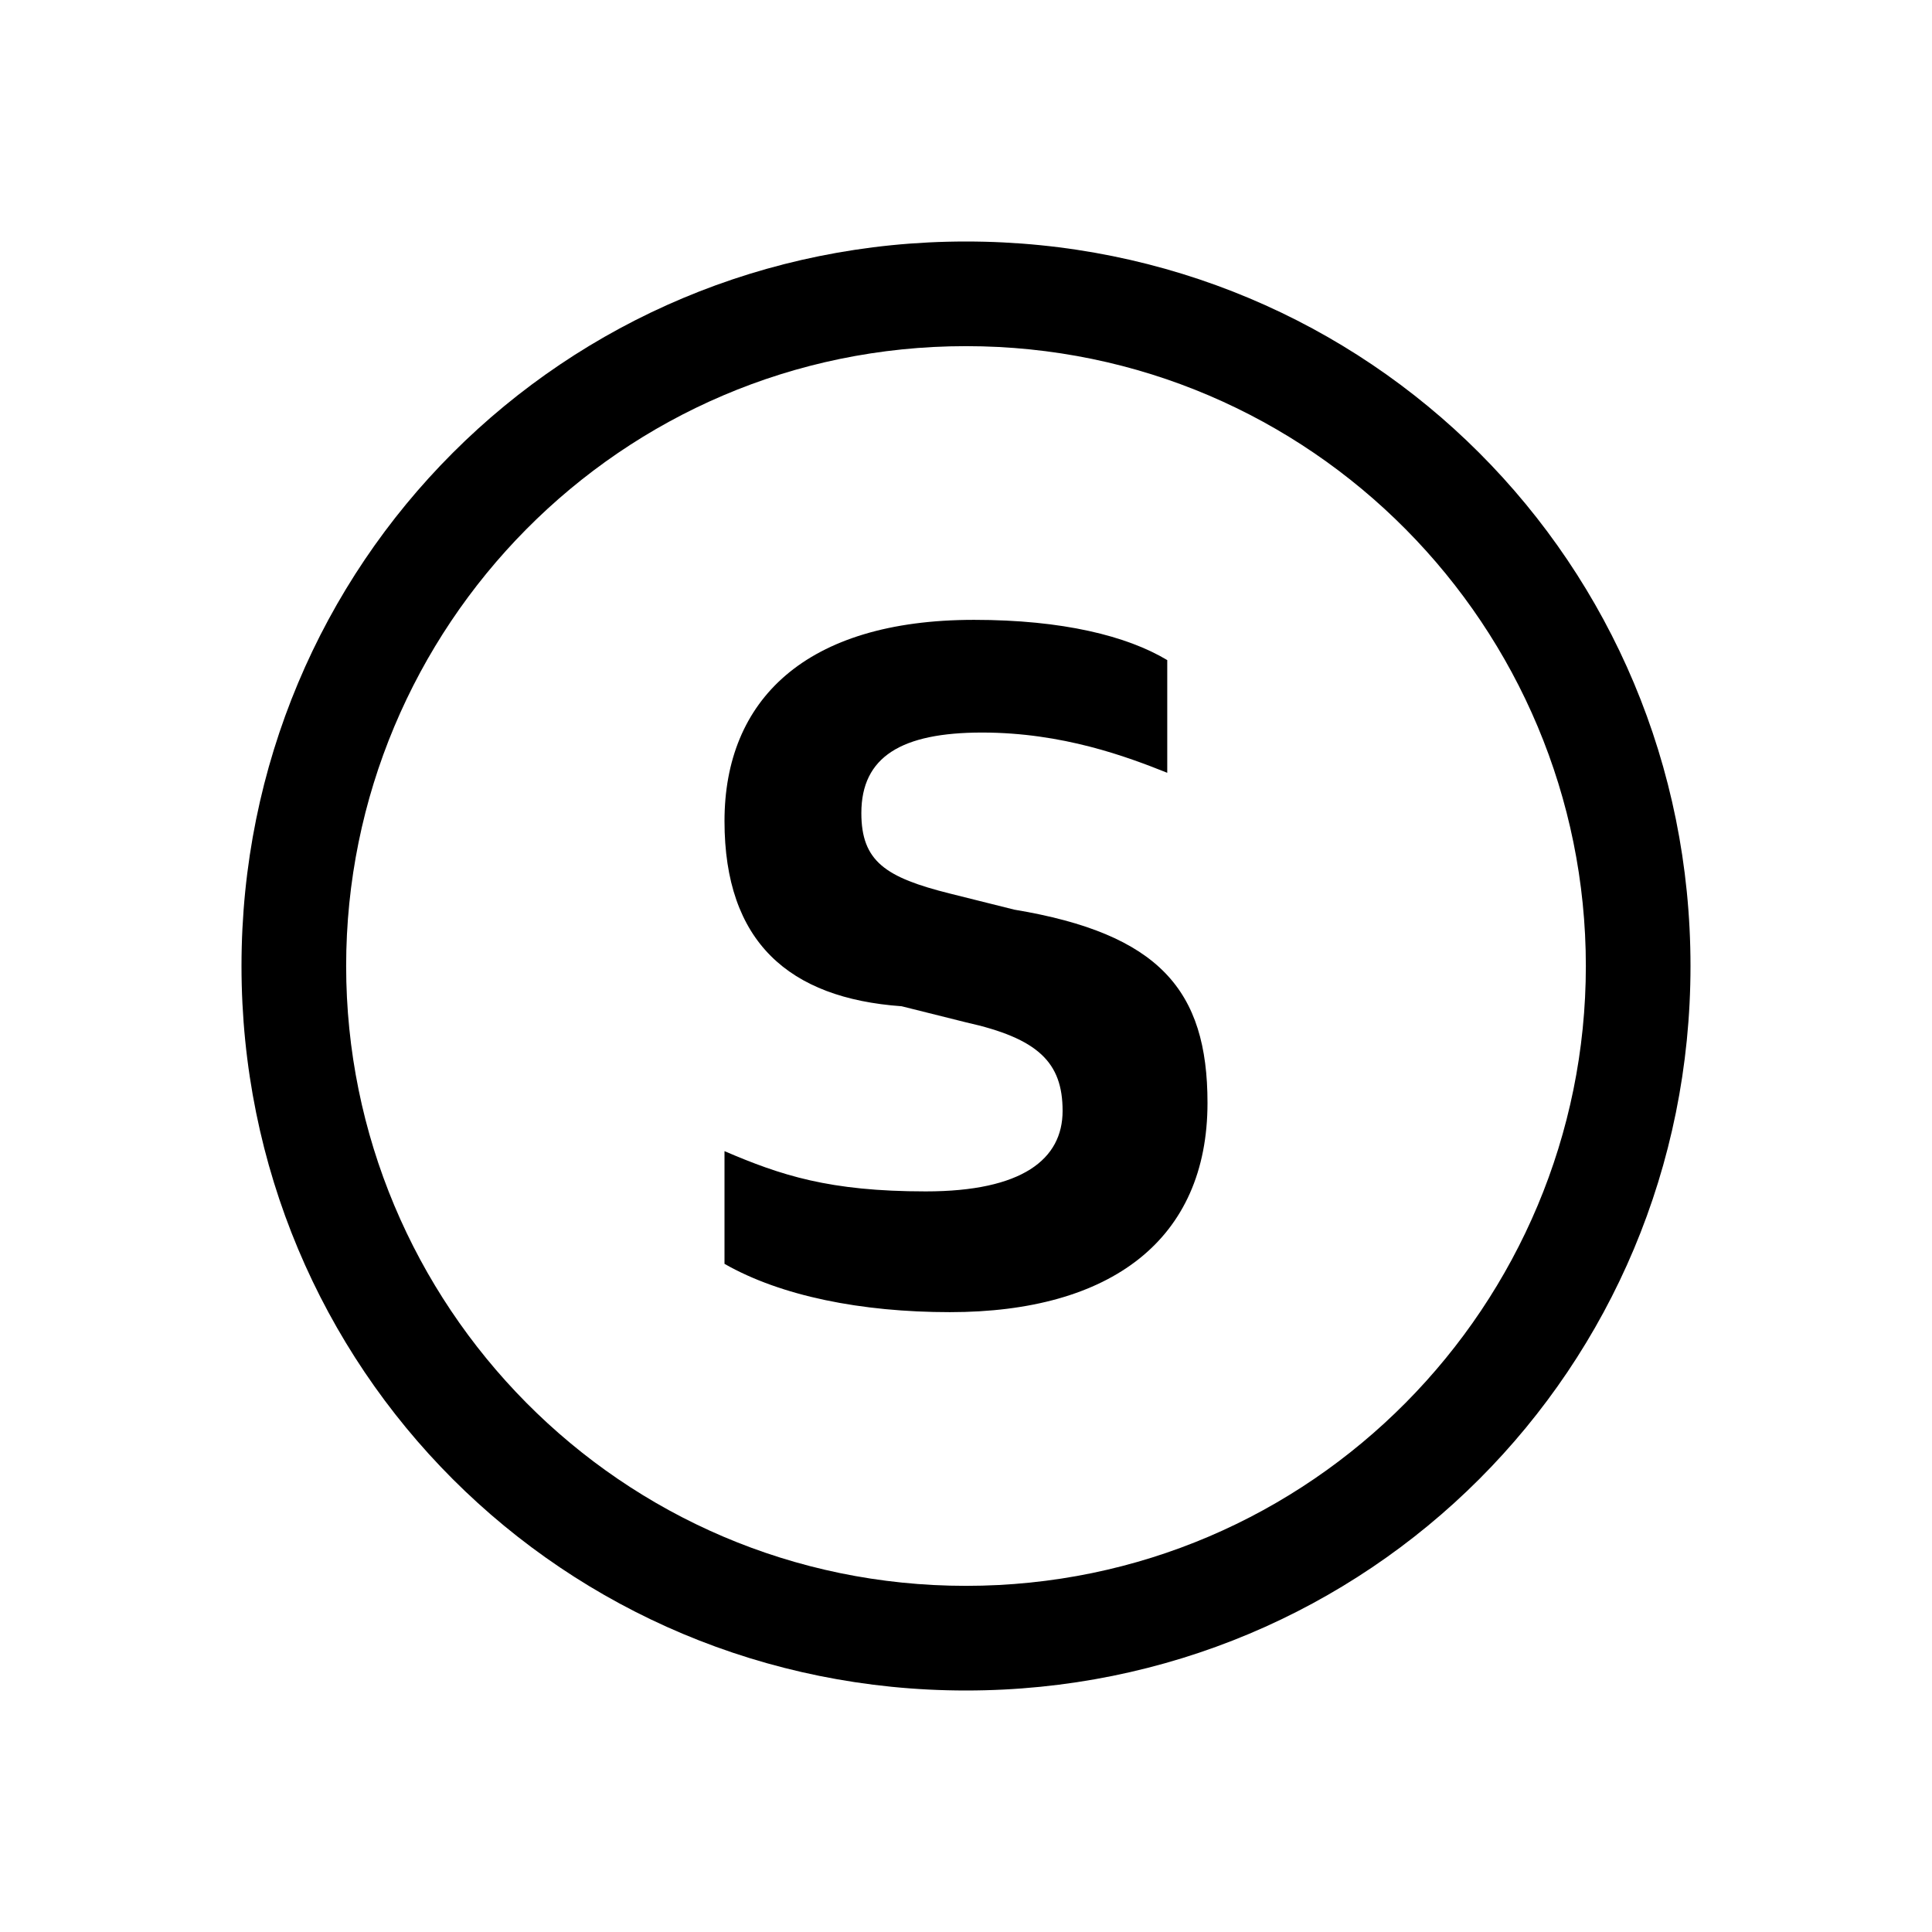 <svg xmlns="http://www.w3.org/2000/svg" viewBox="0 0 24 24" width="24" height="24"><path d="M15,13.7c0,1.7-1.2,2.6-3.2,2.6c-1.1,0-2.1-0.2-2.8-0.6v-1.4c0.7,0.3,1.3,0.5,2.5,0.5c1.2,0,1.7-0.4,1.7-1 c0-0.6-0.3-0.9-1.2-1.1l-0.8-0.2C9.8,12.4,9,11.7,9,10.2c0-1.5,1-2.5,3.1-2.5c1.1,0,1.9,0.2,2.4,0.5v1.4c-0.5-0.2-1.3-0.5-2.3-0.5 c-1,0-1.5,0.3-1.5,1c0,0.6,0.3,0.8,1.1,1l0.8,0.2C14.4,11.6,15,12.3,15,13.7z M21,12c0,5-4,9-9,9s-9-4-9-9s4-9,9-9S21,7,21,12z  M19.7,12c0-4.2-3.4-7.7-7.7-7.7S4.3,7.8,4.3,12s3.4,7.7,7.7,7.7S19.7,16.2,19.7,12z"/></svg>